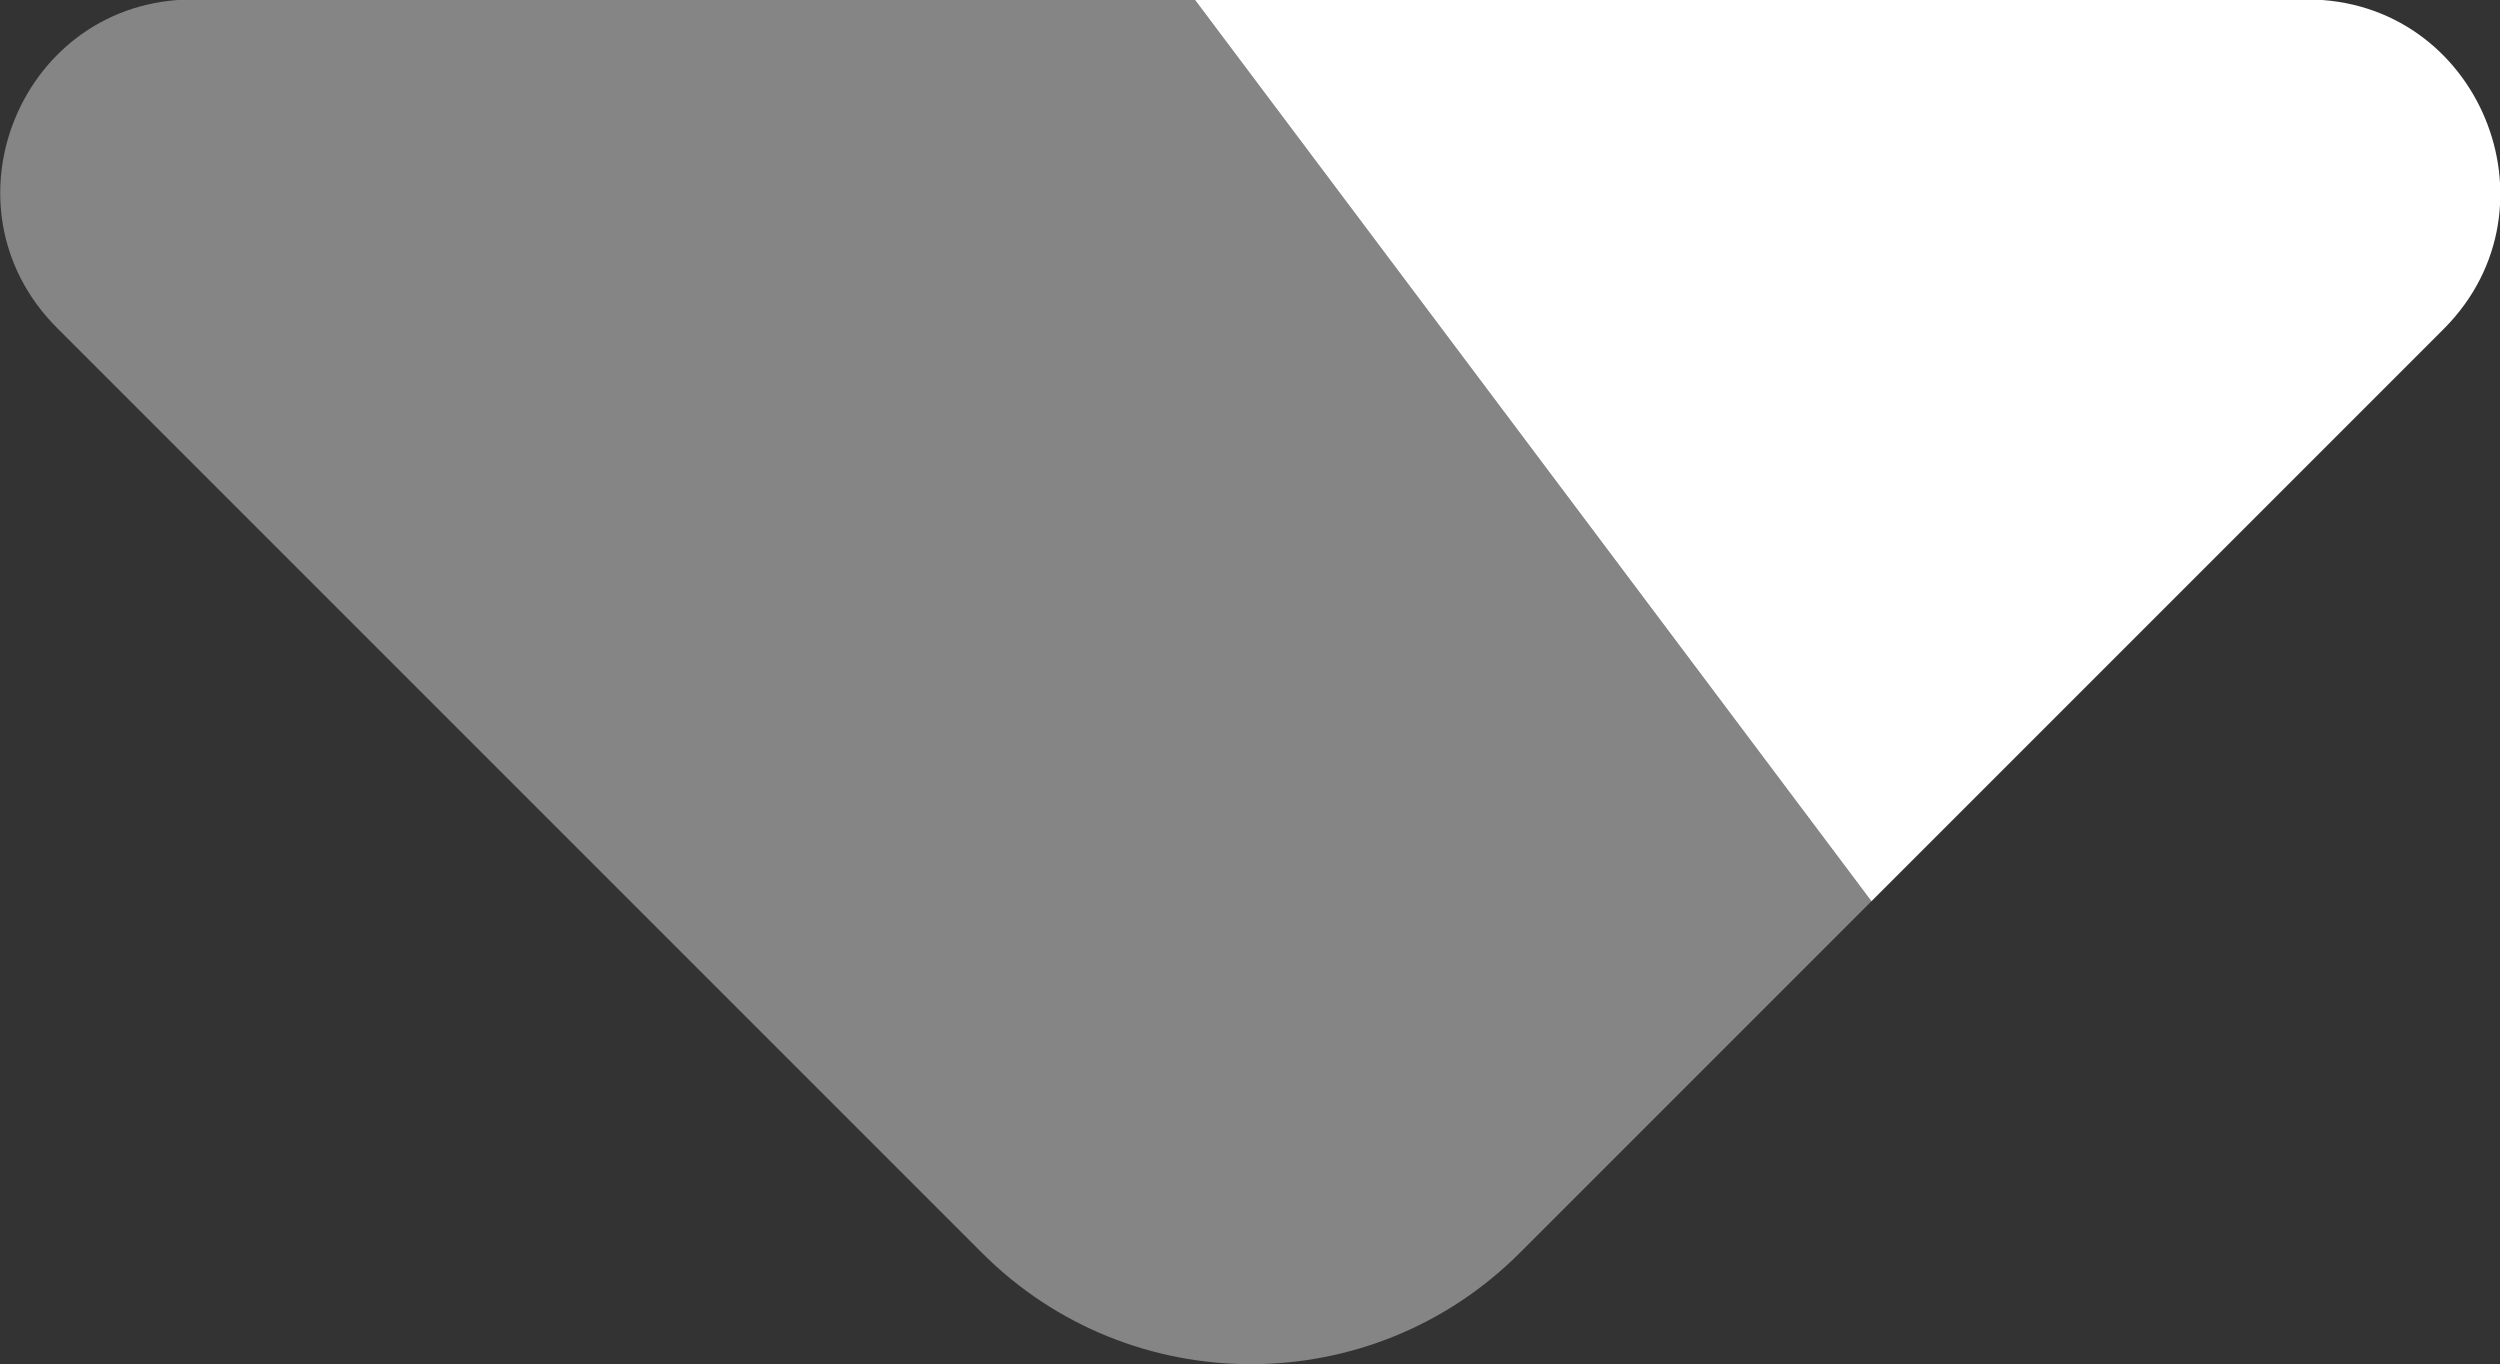 <svg xmlns="http://www.w3.org/2000/svg" fill="none" viewBox="5 8.32 14 7.64">
<rect x="5" y="8.32" width="14" height="7.64" fill="#333333" stroke="none"/>
<path opacity="0.4" d="M15.48 13.367L11.69 8.317H6.08C5.12 8.317 4.64 9.477 5.32 10.157L10.5 15.337C11.33 16.167 12.68 16.167 13.51 15.337L15.48 13.367Z" fill="white"/>
<path d="M17.92 8.317H11.69L15.48 13.367L18.69 10.157C19.36 9.477 18.88 8.317 17.92 8.317Z" fill="white"/>
</svg>
